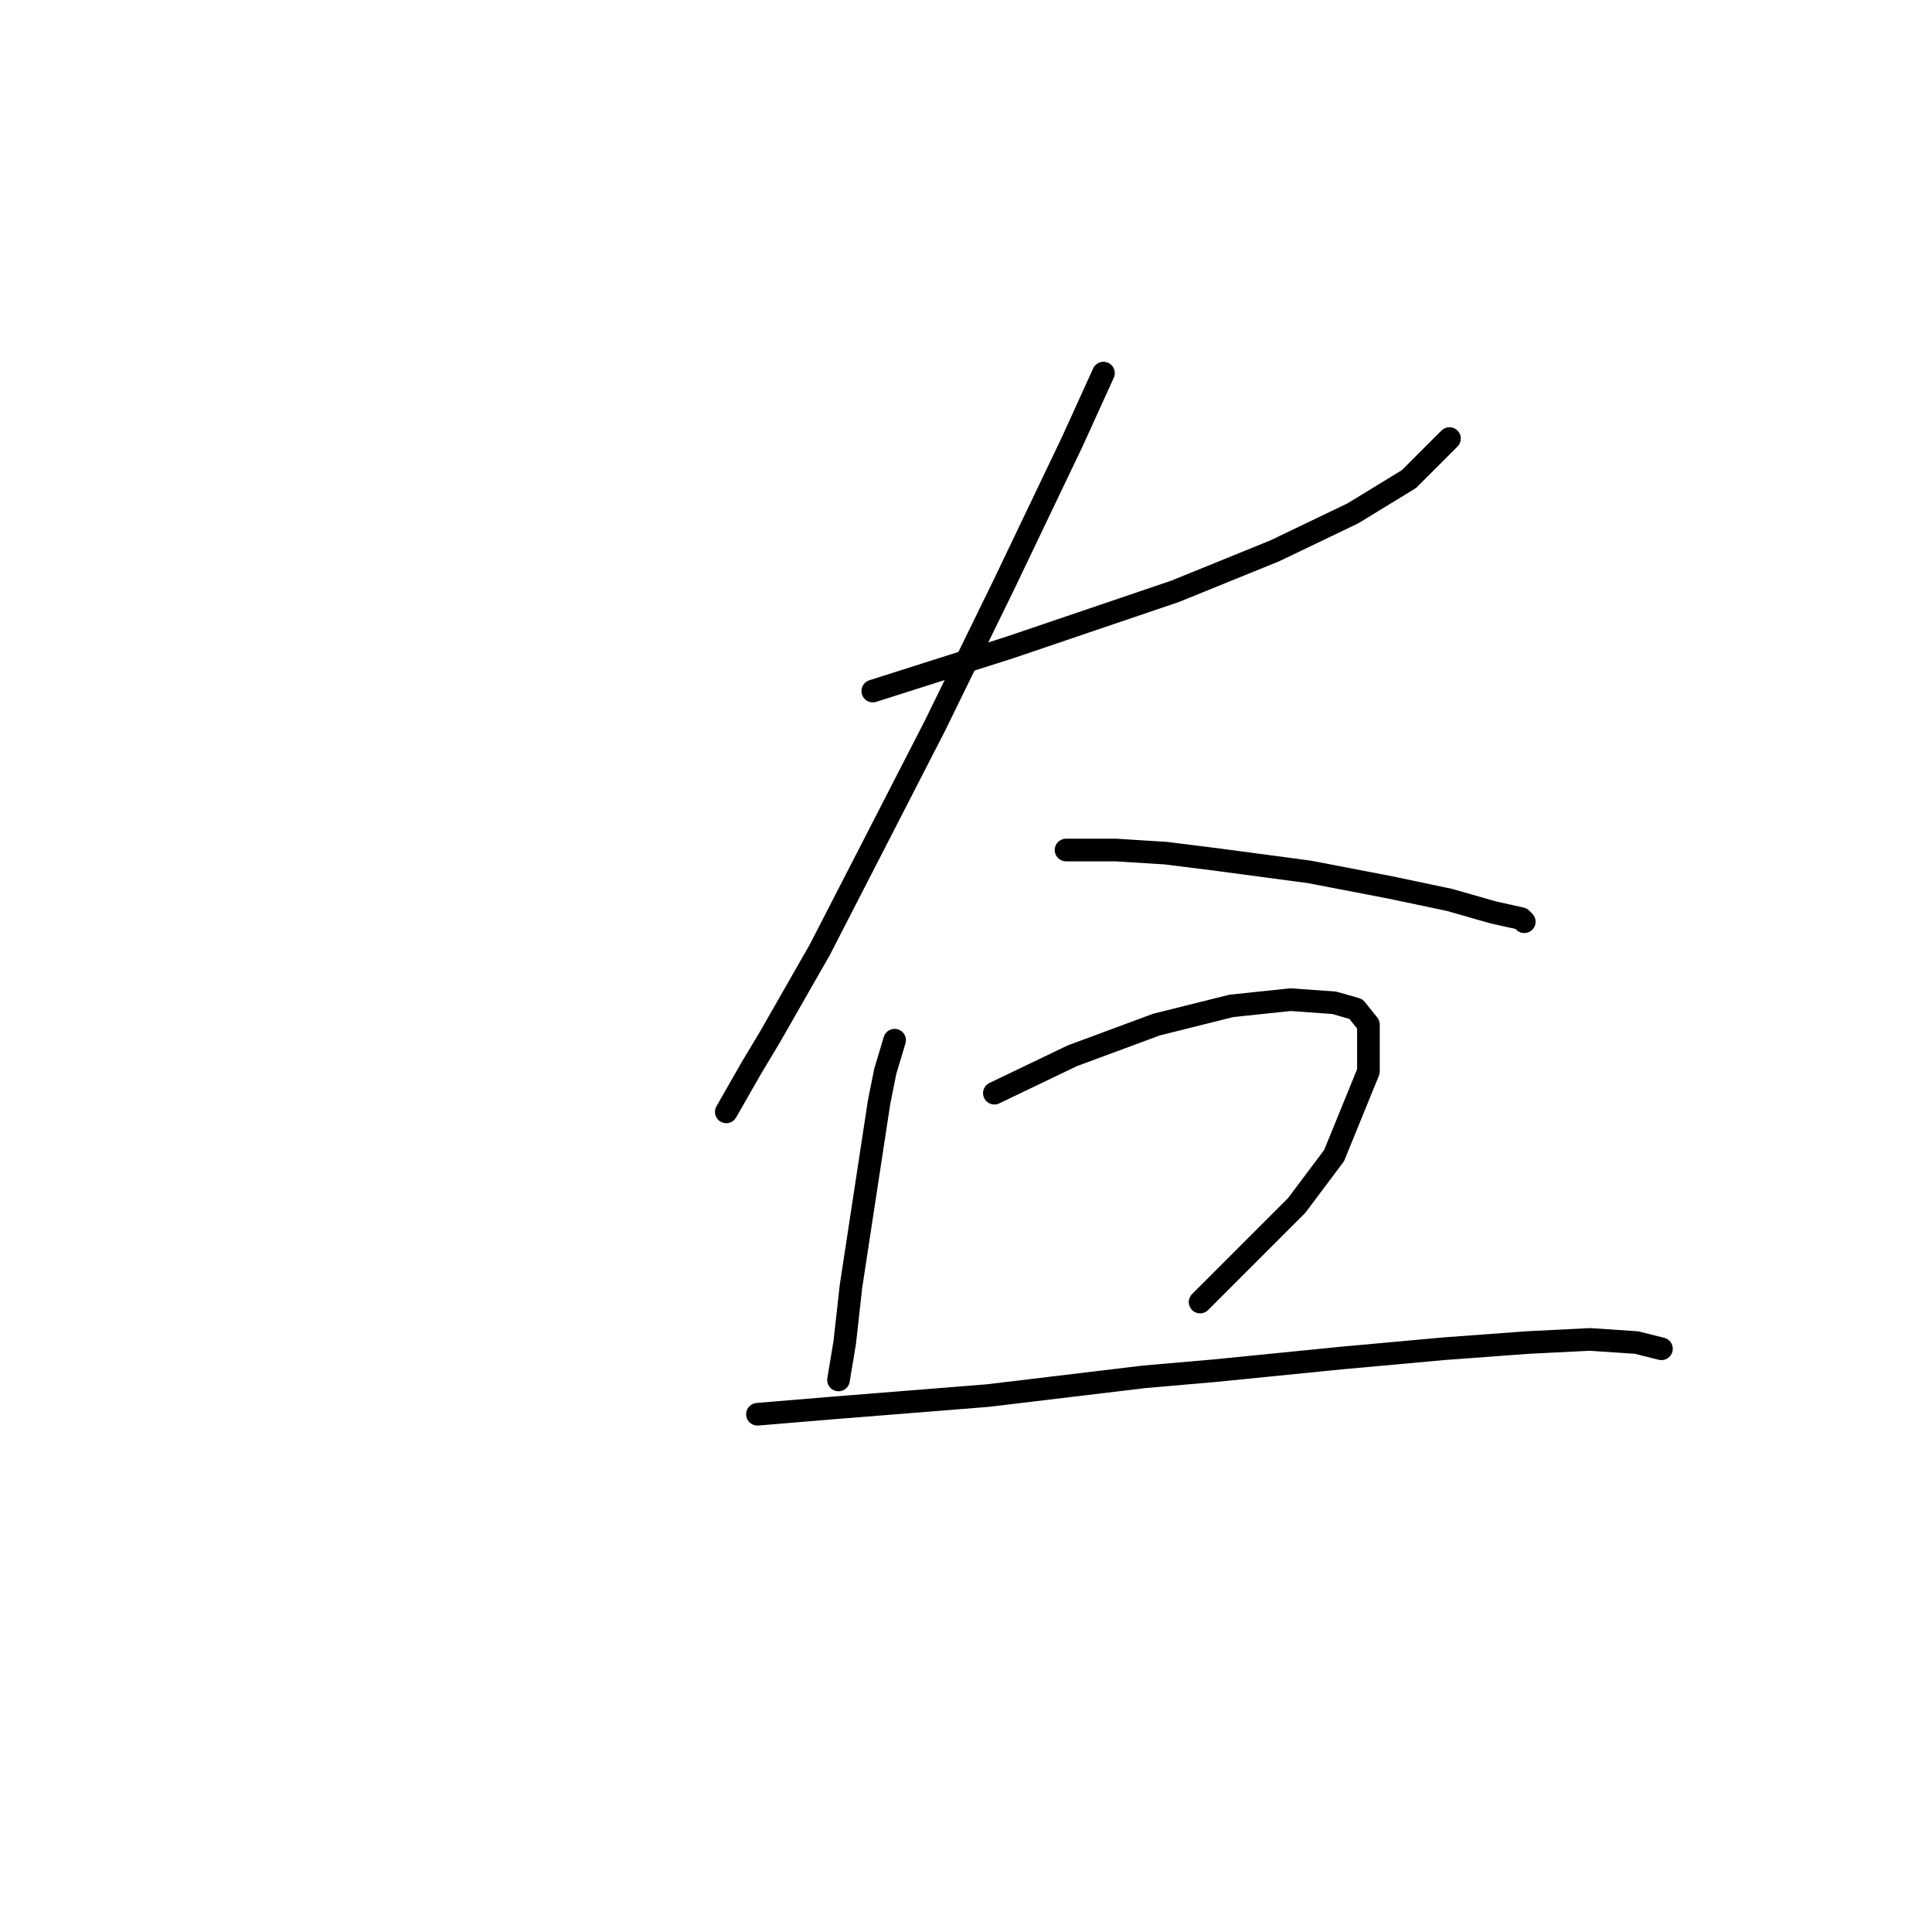 <?xml version="1.0" standalone="no"?>
    <svg width="256" height="256" xmlns="http://www.w3.org/2000/svg" version="1.1">
    <polyline stroke="black" stroke-width="3" stroke-linecap="round" fill="transparent" stroke-linejoin="round" points="115.649 91.568 124.736 88.677 133.823 85.785 155.715 78.35 168.932 72.981 179.259 68.024 186.694 63.48 192.063 58.111 192.063 58.111 " />
        <polyline stroke="black" stroke-width="3" stroke-linecap="round" fill="transparent" stroke-linejoin="round" points="146.215 49.437 142.084 58.524 137.541 68.024 132.997 77.524 123.91 96.111 116.062 111.394 108.627 125.851 102.018 137.416 99.54 141.547 96.236 147.33 96.236 147.33 " />
        <polyline stroke="black" stroke-width="3" stroke-linecap="round" fill="transparent" stroke-linejoin="round" points="141.258 112.633 147.867 112.633 154.476 113.047 161.084 113.873 173.476 115.525 184.215 117.59 192.063 119.242 197.846 120.894 201.563 121.721 201.976 122.134 201.976 122.134 " />
        <polyline stroke="black" stroke-width="3" stroke-linecap="round" fill="transparent" stroke-linejoin="round" points="118.54 137.83 117.301 141.96 116.475 146.091 112.758 170.46 111.931 177.895 111.105 182.852 111.105 182.852 " />
        <polyline stroke="black" stroke-width="3" stroke-linecap="round" fill="transparent" stroke-linejoin="round" points="131.758 144.851 142.084 139.895 153.236 135.764 163.15 133.286 170.998 132.46 176.78 132.873 179.672 133.699 181.324 135.764 181.324 141.96 176.78 153.112 171.824 159.721 159.019 172.526 159.019 172.526 " />
        <polyline stroke="black" stroke-width="3" stroke-linecap="round" fill="transparent" stroke-linejoin="round" points="100.366 187.396 110.279 186.569 120.605 185.743 130.932 184.917 151.584 182.439 161.084 181.613 177.606 179.961 191.237 178.721 202.389 177.895 210.65 177.482 216.846 177.895 220.151 178.721 220.151 178.721 " />
        </svg>